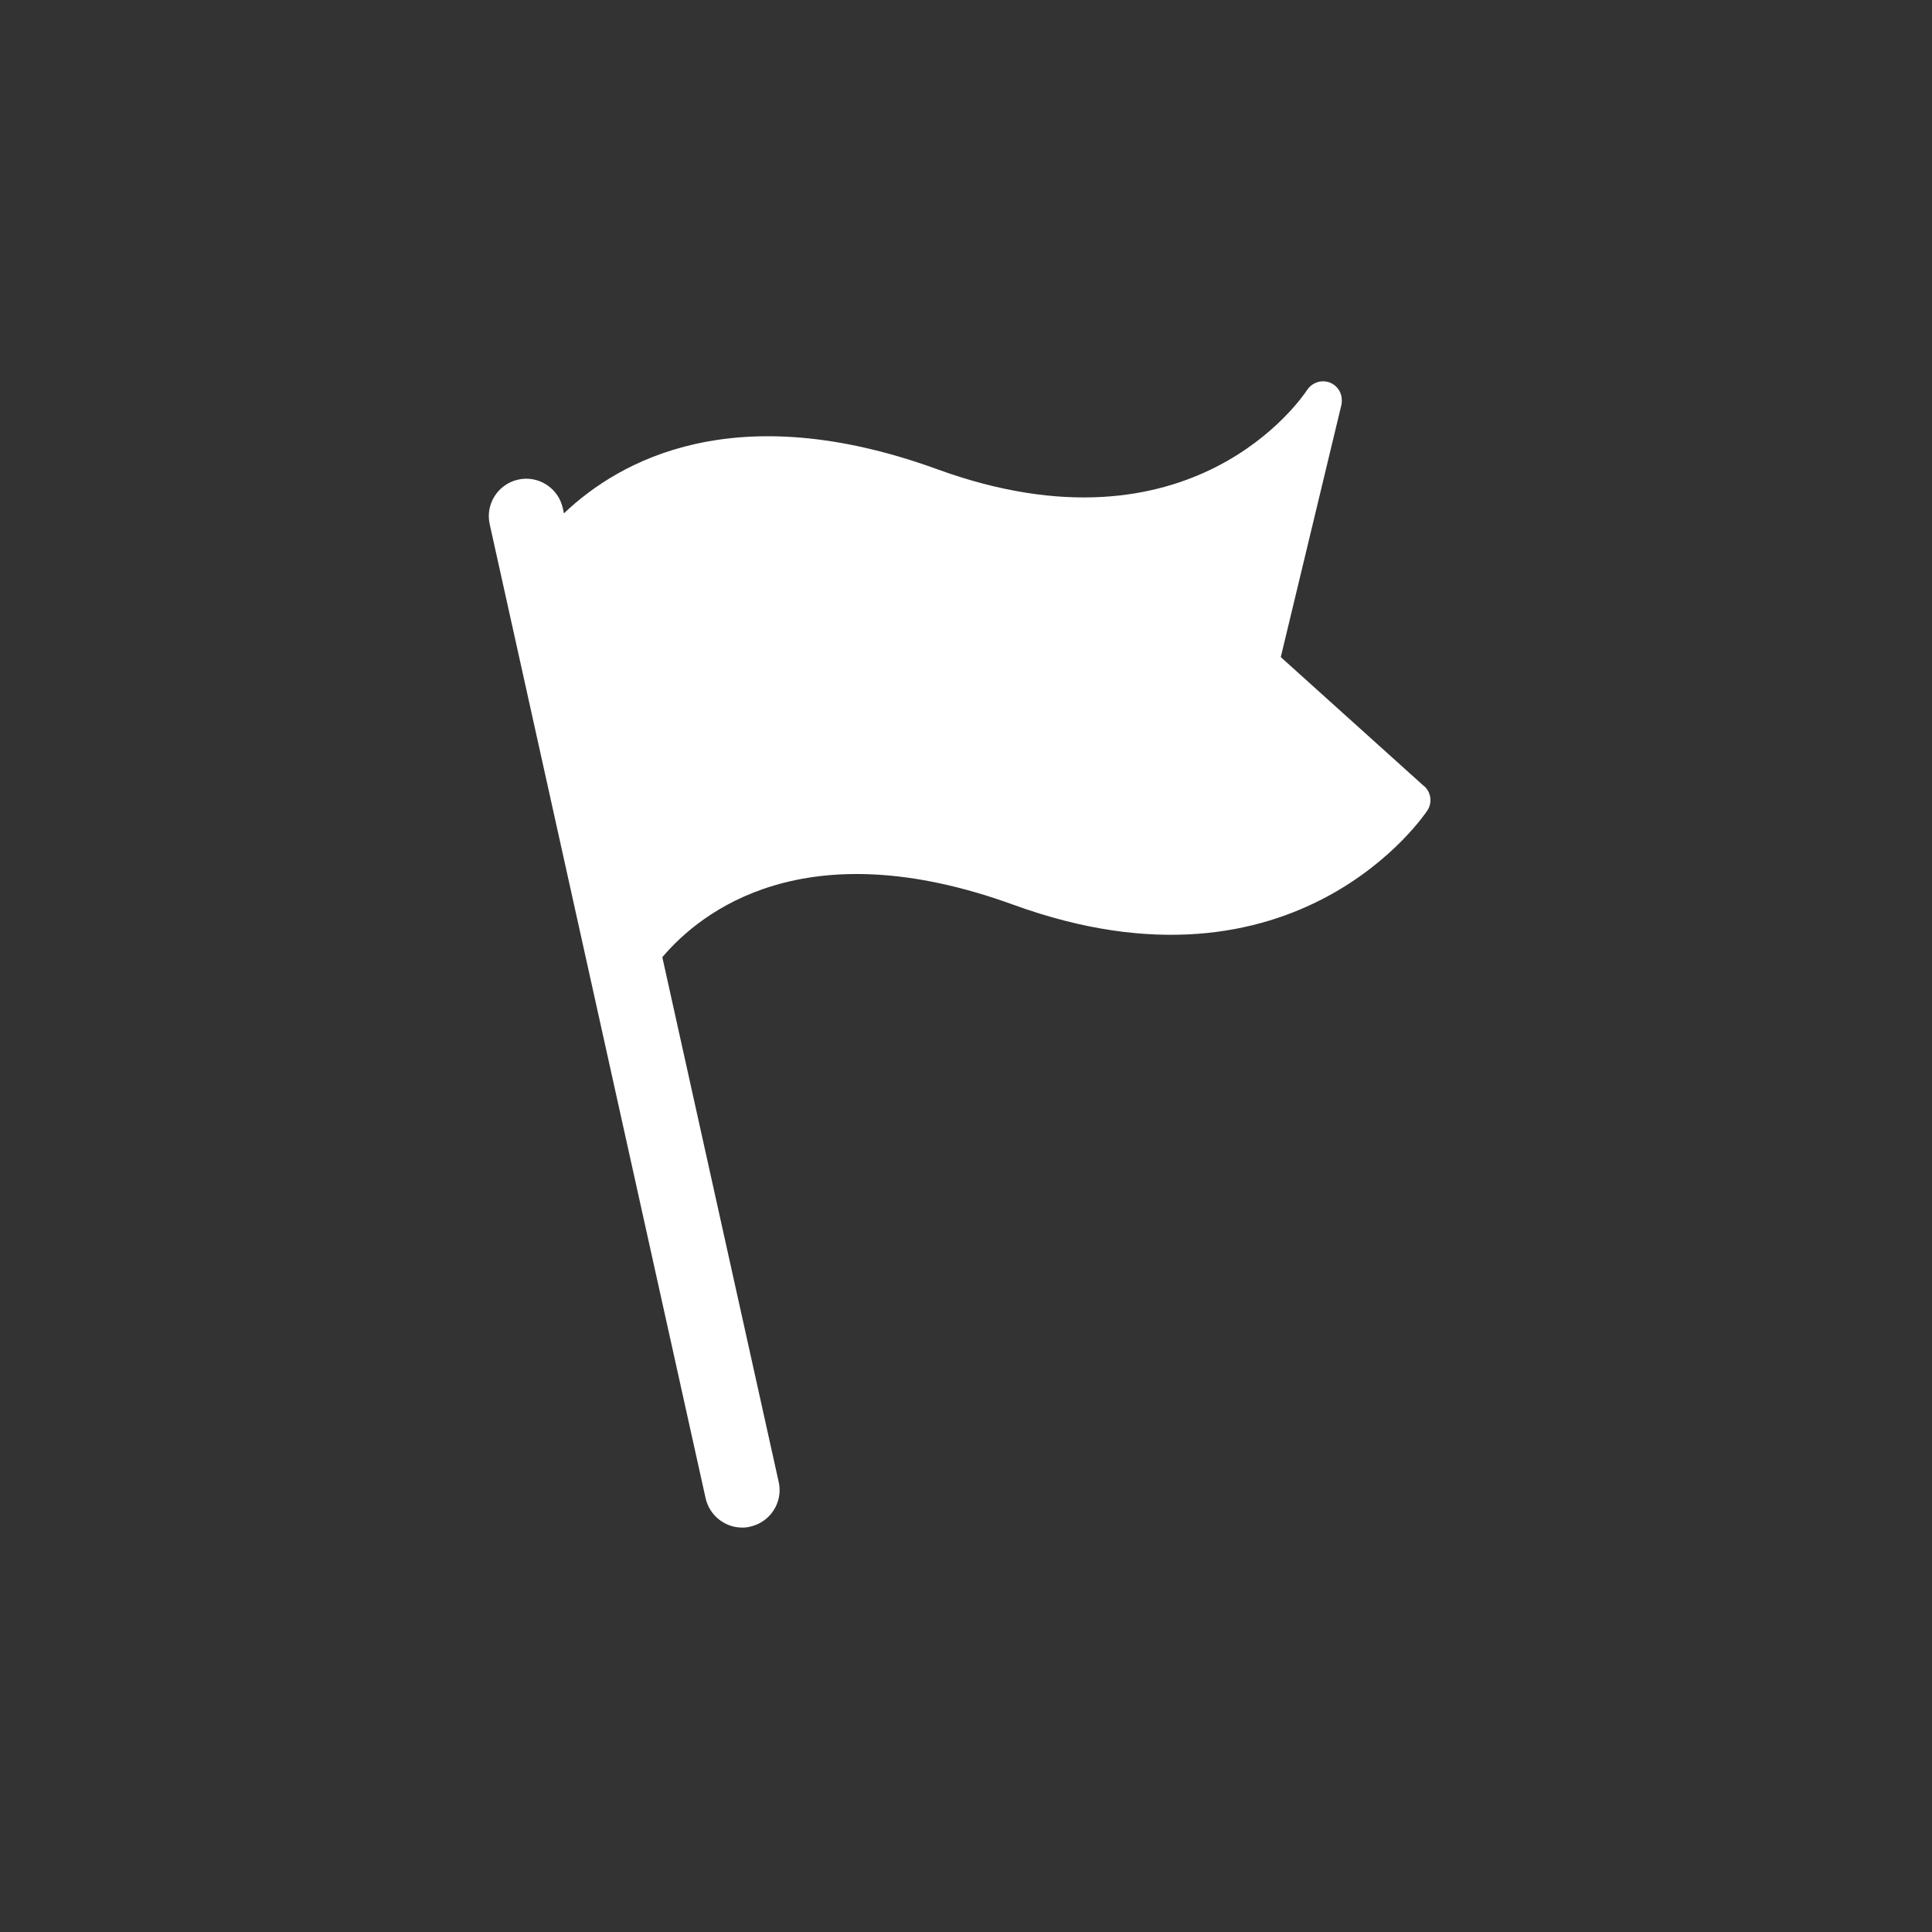 <svg width="70" height="70" viewBox="0 0 70 70" fill="none" xmlns="http://www.w3.org/2000/svg">
<rect x="0" y="0" width="70" height="70" fill="#333333" stroke="none"/>
<path d="M51.6 28.488L46.405 23.808L48.599 14.681C48.626 14.579 48.619 14.443 48.599 14.341C48.537 14.077 48.327 13.873 48.055 13.825C47.784 13.778 47.512 13.9 47.363 14.124C47.193 14.382 43.187 20.358 33.965 17.004C26.645 14.341 22.448 16.678 20.432 18.6L20.391 18.41C20.228 17.676 19.502 17.214 18.775 17.377C18.041 17.54 17.58 18.267 17.743 18.994L25.565 54.281C25.708 54.912 26.265 55.347 26.889 55.347C26.985 55.347 27.086 55.34 27.181 55.313C27.915 55.15 28.377 54.423 28.214 53.697L23.997 34.681C25.382 33.045 29.144 30.029 36.715 32.78C46.996 36.522 51.675 29.432 51.722 29.357C51.899 29.078 51.851 28.712 51.607 28.488H51.6Z" fill="white"/>
</svg>
